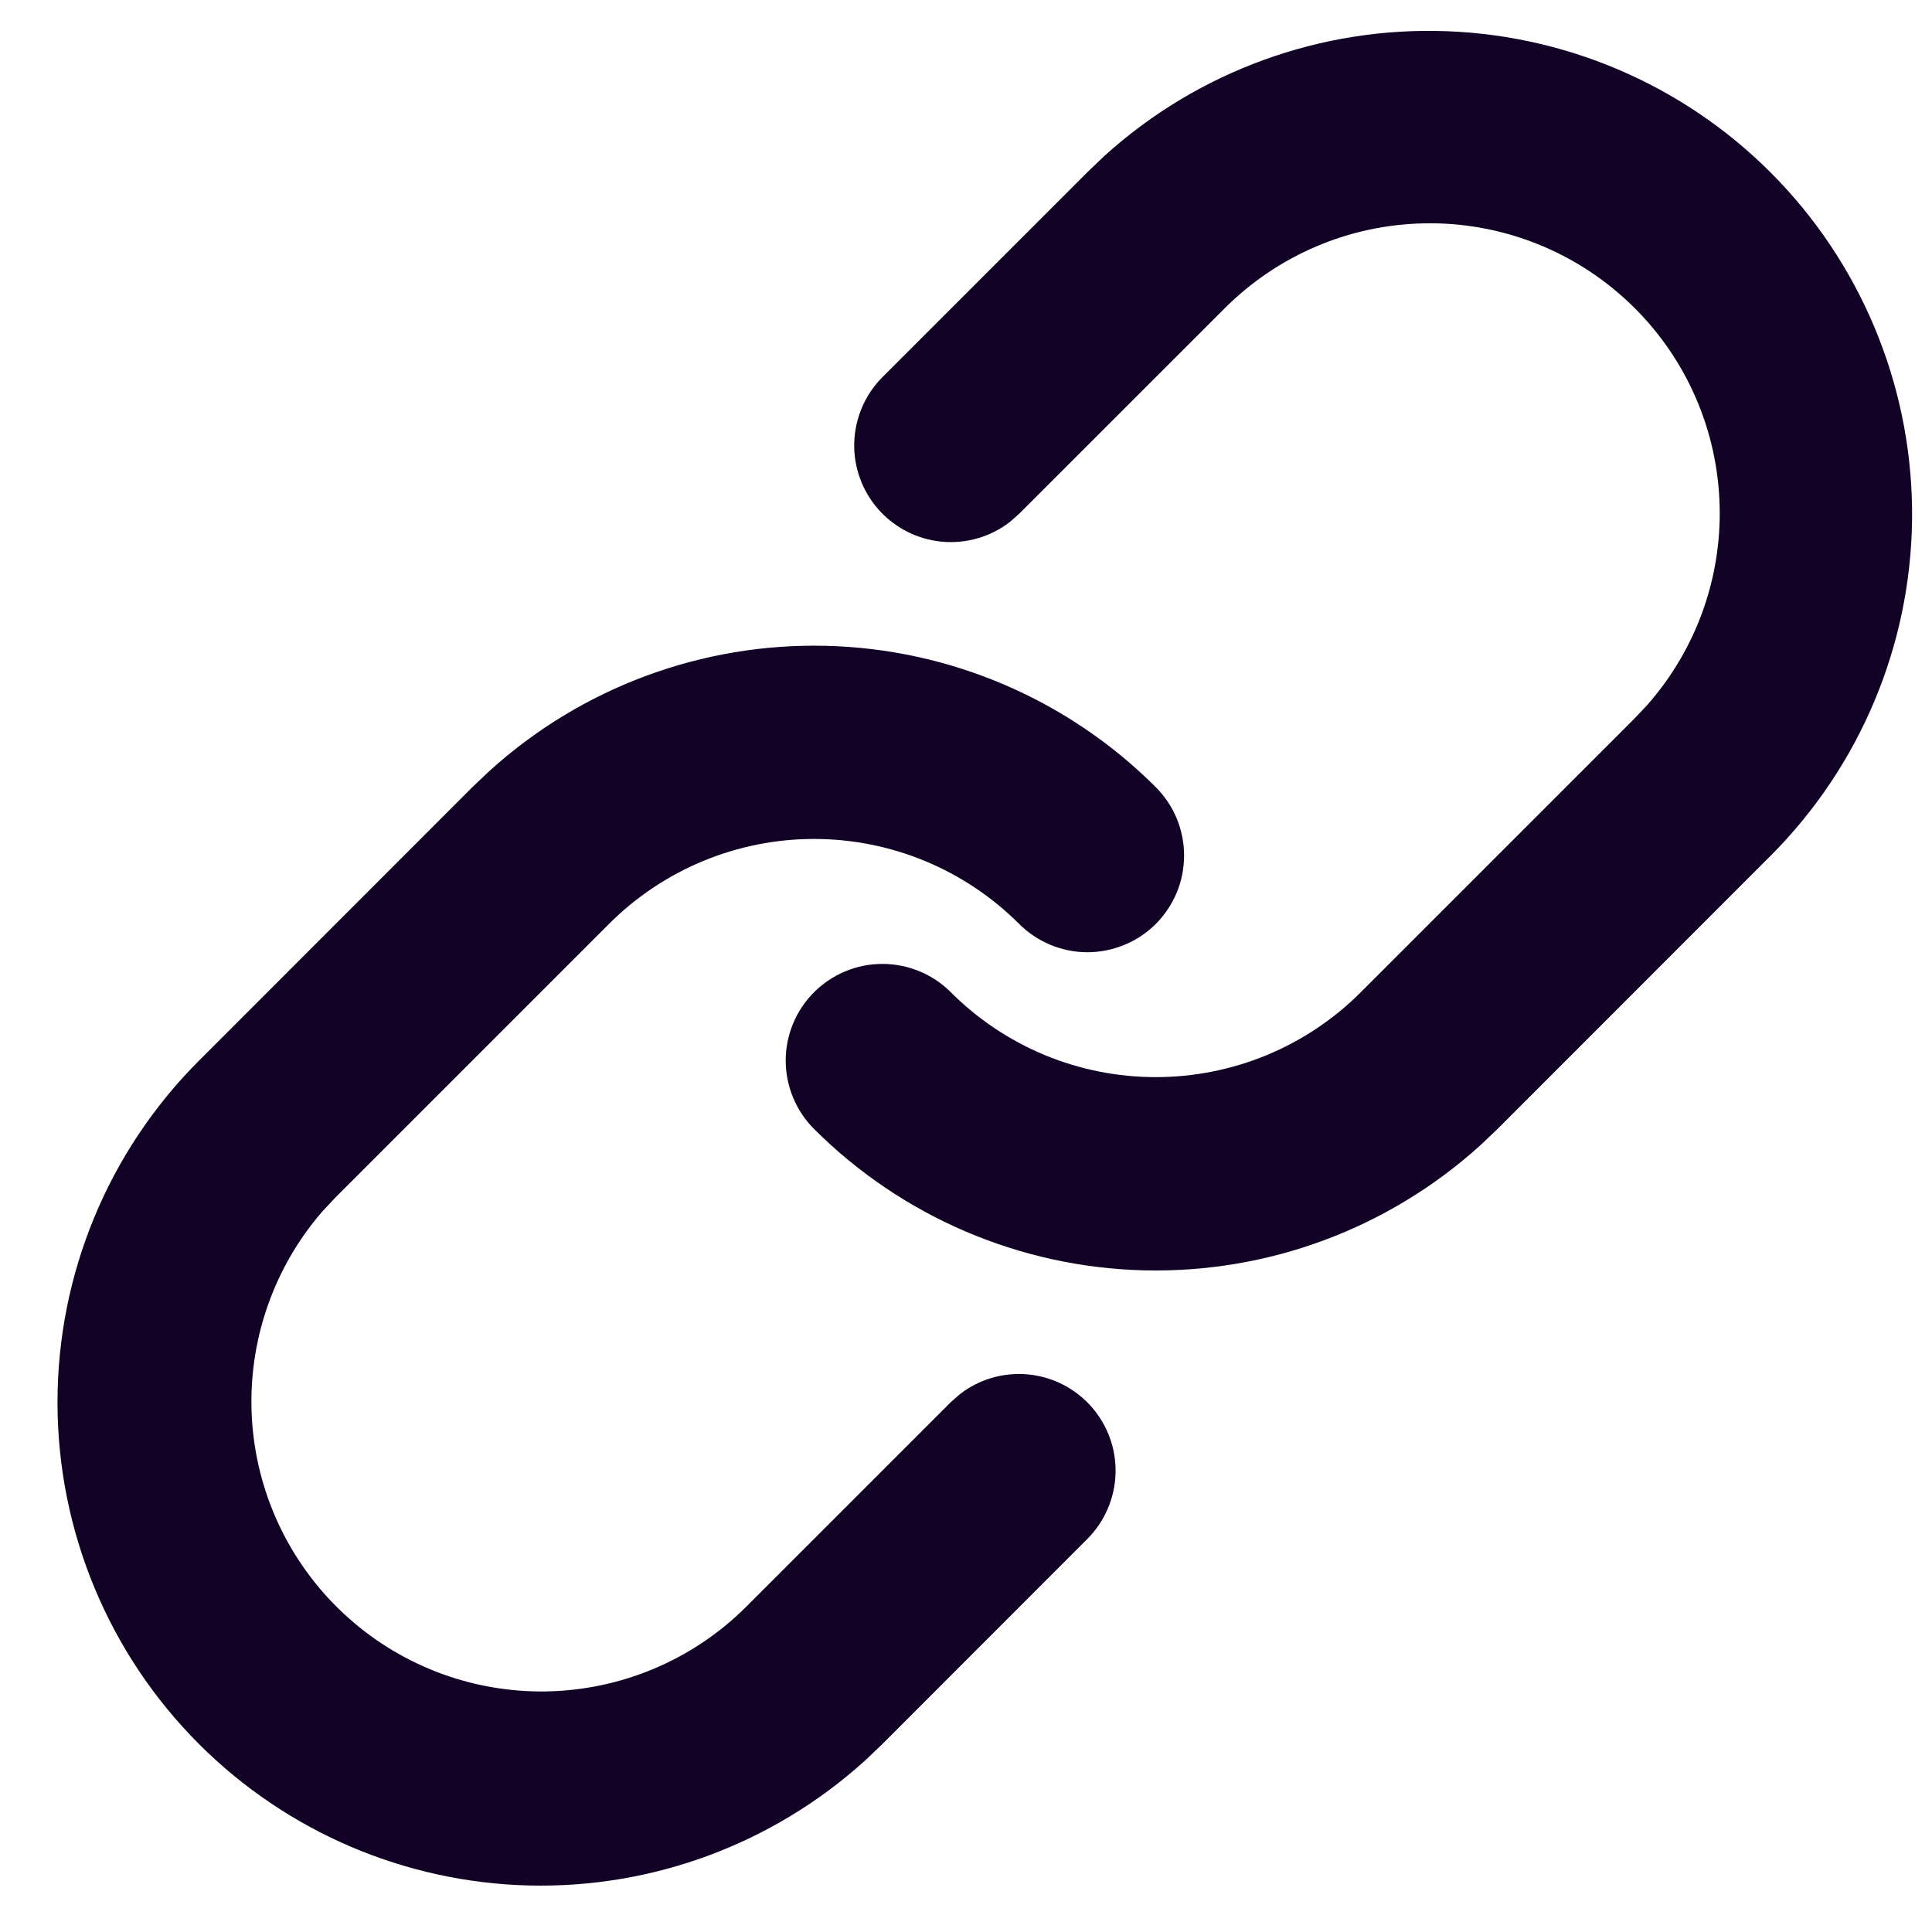 <svg viewBox="0 0 25 25" fill="none" xmlns="http://www.w3.org/2000/svg">
<path d="M10.534 14.609C11.669 15.743 13.196 16.398 14.8 16.438C16.404 16.478 17.961 15.9 19.151 14.824L19.378 14.609L22.914 11.071C24.066 9.917 24.722 8.358 24.742 6.728C24.761 5.098 24.143 3.524 23.02 2.343C21.896 1.161 20.355 0.466 18.726 0.404C17.096 0.342 15.507 0.919 14.297 2.012L14.072 2.227L11.418 4.881C11.194 5.106 11.064 5.408 11.054 5.726C11.044 6.043 11.156 6.353 11.366 6.591C11.576 6.829 11.869 6.979 12.185 7.009C12.502 7.039 12.818 6.948 13.069 6.753L13.187 6.649L15.841 3.996C16.529 3.304 17.459 2.907 18.435 2.89C19.41 2.872 20.354 3.236 21.066 3.903C21.779 4.57 22.203 5.488 22.249 6.463C22.296 7.437 21.96 8.392 21.315 9.123L21.146 9.302L17.609 12.839C17.261 13.188 16.847 13.464 16.392 13.653C15.937 13.841 15.448 13.938 14.956 13.938C14.463 13.938 13.975 13.841 13.52 13.653C13.065 13.464 12.651 13.188 12.303 12.839C12.068 12.604 11.75 12.473 11.418 12.473C11.086 12.473 10.768 12.605 10.533 12.84C10.299 13.074 10.167 13.393 10.167 13.724C10.168 14.056 10.299 14.374 10.534 14.609ZM2.575 22.568C3.709 23.702 5.236 24.357 6.84 24.398C8.444 24.438 10.002 23.86 11.192 22.783L11.418 22.568L14.071 19.913C14.295 19.688 14.425 19.386 14.435 19.068C14.445 18.751 14.333 18.441 14.123 18.203C13.913 17.965 13.62 17.815 13.304 17.785C12.987 17.755 12.671 17.846 12.42 18.041L12.303 18.144L9.65 20.797C8.961 21.482 8.033 21.872 7.061 21.887C6.09 21.901 5.151 21.539 4.442 20.875C3.732 20.211 3.308 19.298 3.258 18.328C3.209 17.358 3.537 16.406 4.174 15.673L4.343 15.493L7.881 11.955C8.585 11.251 9.539 10.856 10.534 10.856C11.529 10.856 12.483 11.251 13.187 11.955C13.303 12.071 13.441 12.163 13.592 12.226C13.744 12.289 13.907 12.322 14.071 12.322C14.235 12.322 14.398 12.289 14.55 12.226C14.702 12.164 14.84 12.072 14.956 11.956C15.072 11.839 15.164 11.701 15.227 11.55C15.29 11.398 15.322 11.235 15.322 11.071C15.322 10.907 15.29 10.744 15.227 10.592C15.165 10.441 15.072 10.303 14.956 10.186C13.822 9.052 12.295 8.397 10.691 8.357C9.087 8.317 7.529 8.895 6.339 9.971L6.112 10.186L2.575 13.725C1.402 14.897 0.744 16.488 0.744 18.146C0.744 19.804 1.402 21.395 2.575 22.568Z" fill="#120226"/>
</svg>
